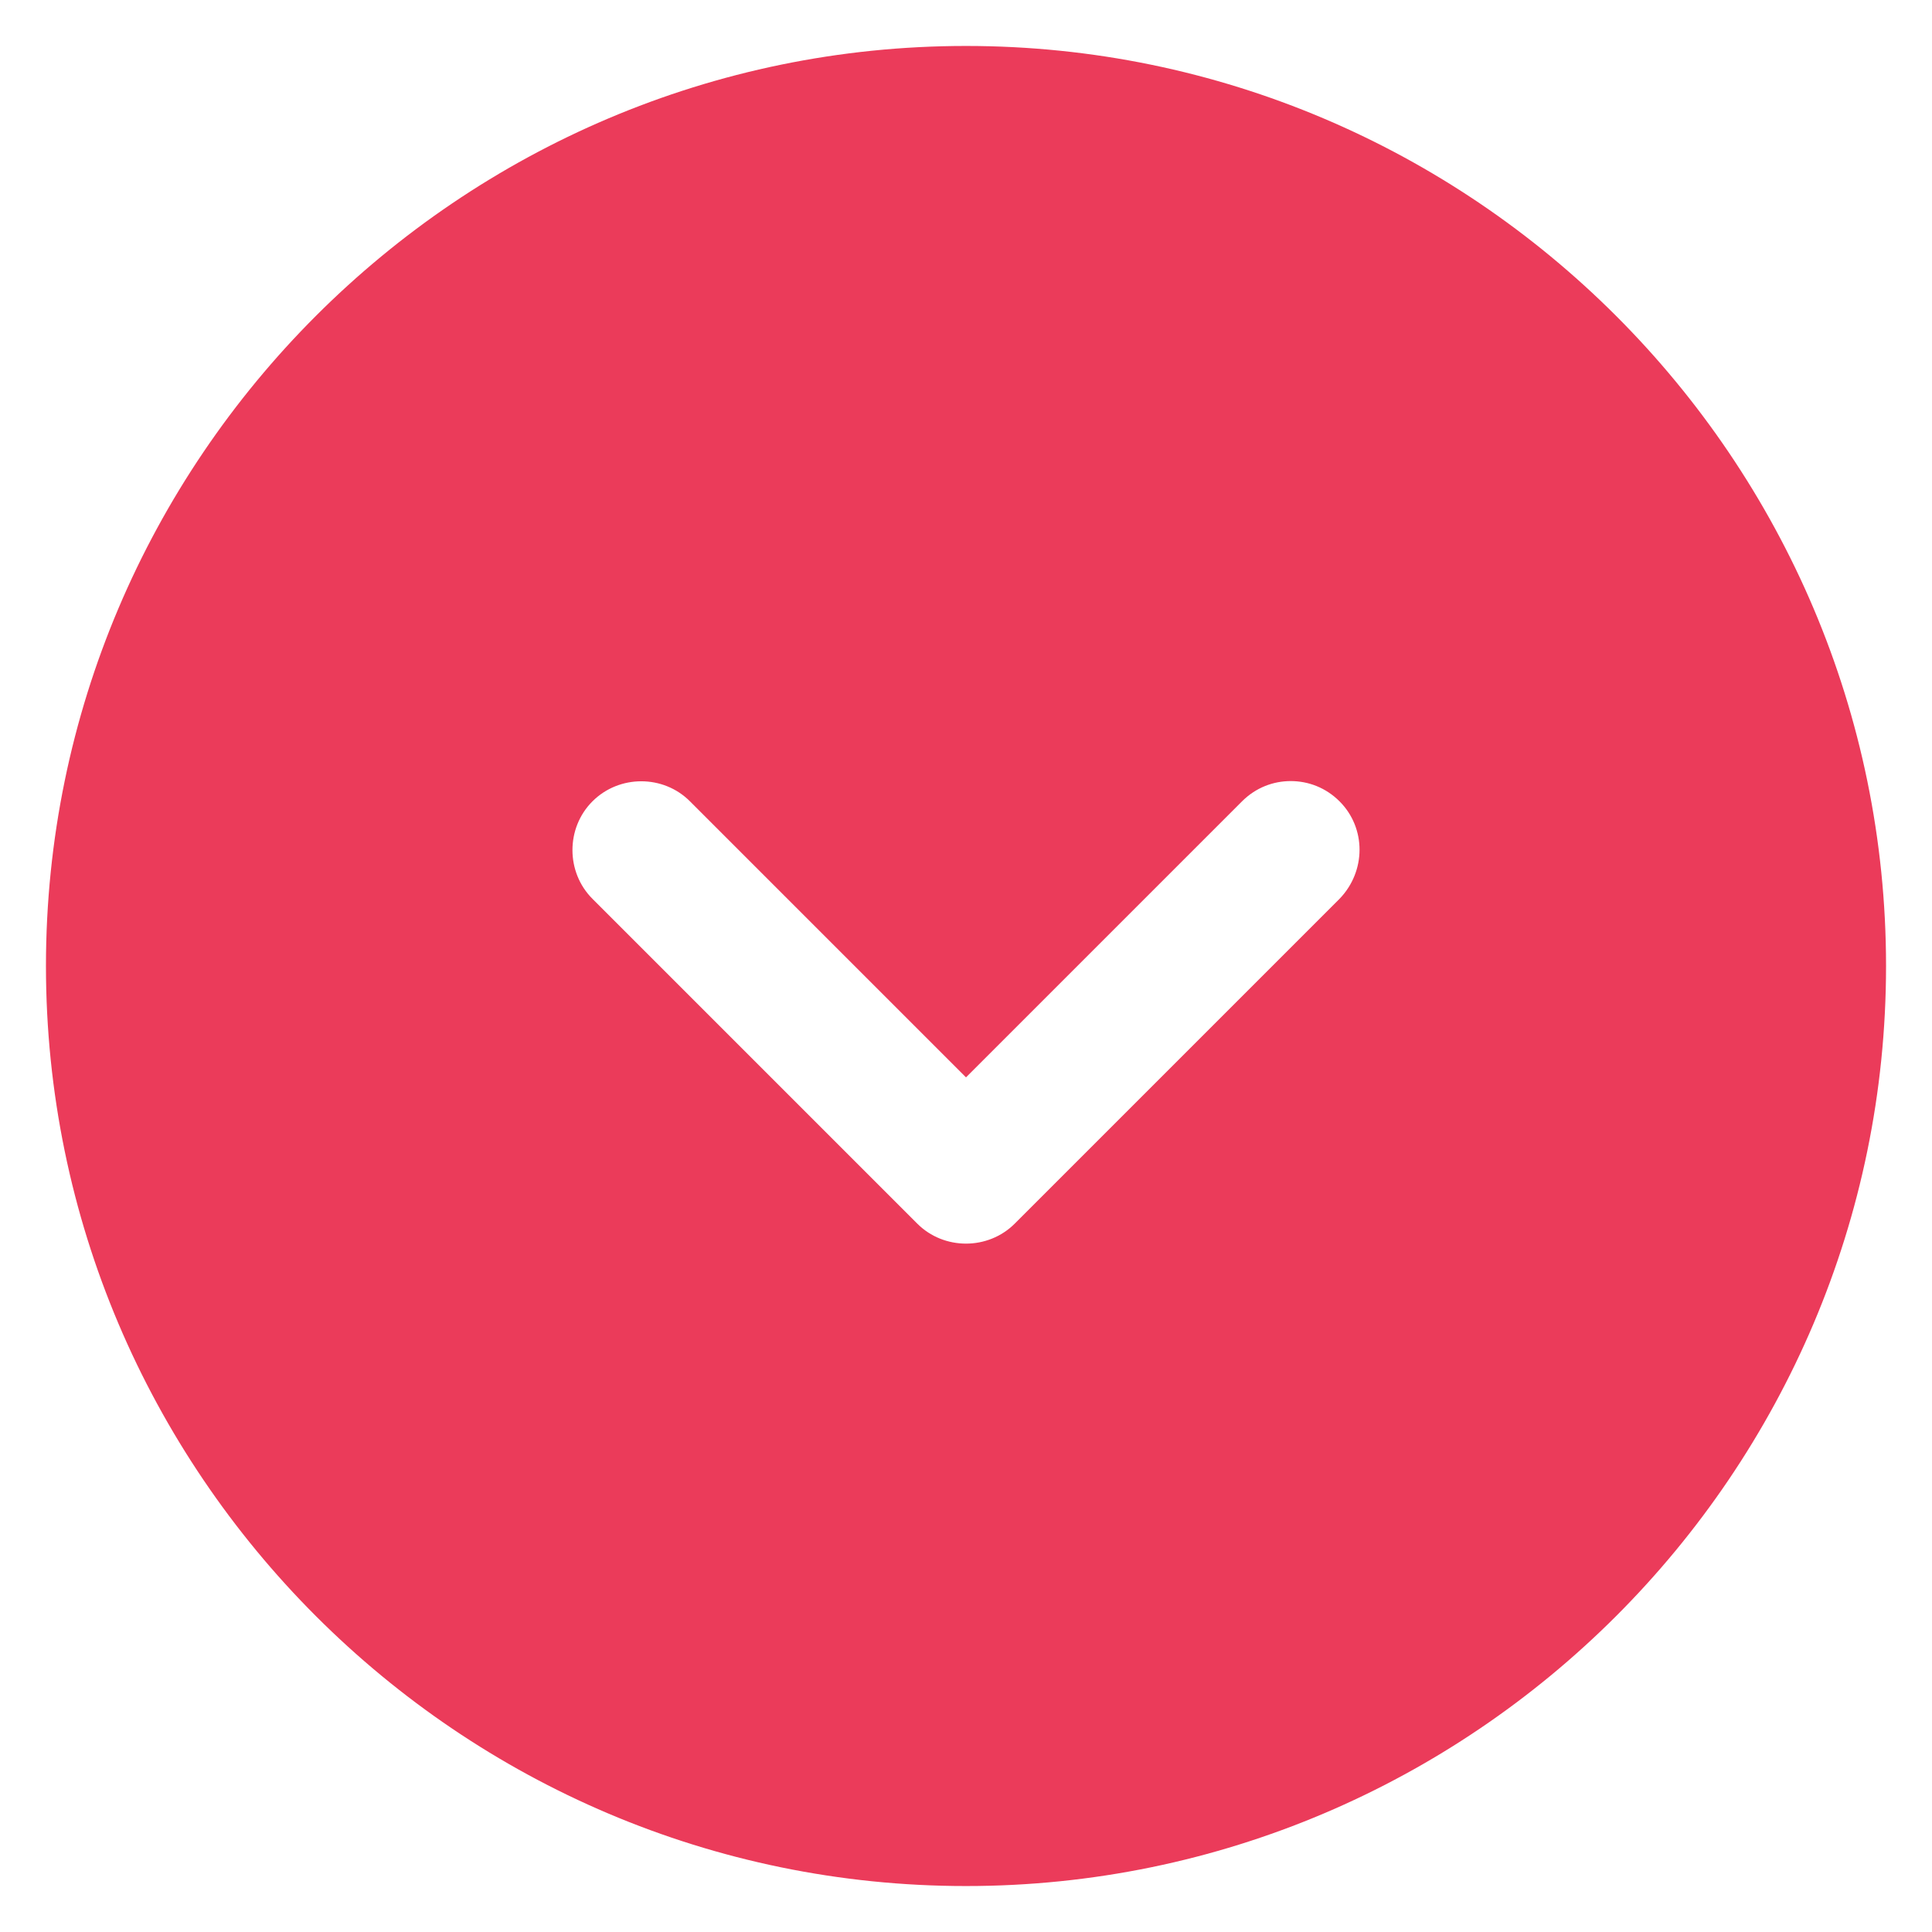 <svg width="14" height="14" viewBox="0 0 14 14" fill="none" xmlns="http://www.w3.org/2000/svg">
<path d="M7 13.667C3.327 13.667 0.333 10.673 0.333 7C0.333 3.327 3.327 0.333 7 0.333C10.673 0.333 13.667 3.327 13.667 7C13.667 10.673 10.673 13.667 7 13.667ZM9.707 5.807C9.607 5.707 9.48 5.66 9.353 5.66C9.227 5.66 9.1 5.707 9 5.807L7 7.807L5 5.807C4.807 5.613 4.487 5.613 4.293 5.807C4.1 6 4.1 6.32 4.293 6.513L6.647 8.867C6.84 9.06 7.16 9.06 7.353 8.867L9.707 6.513C9.9 6.313 9.9 6 9.707 5.807Z" fill="#EB3B5A"/>
</svg>
